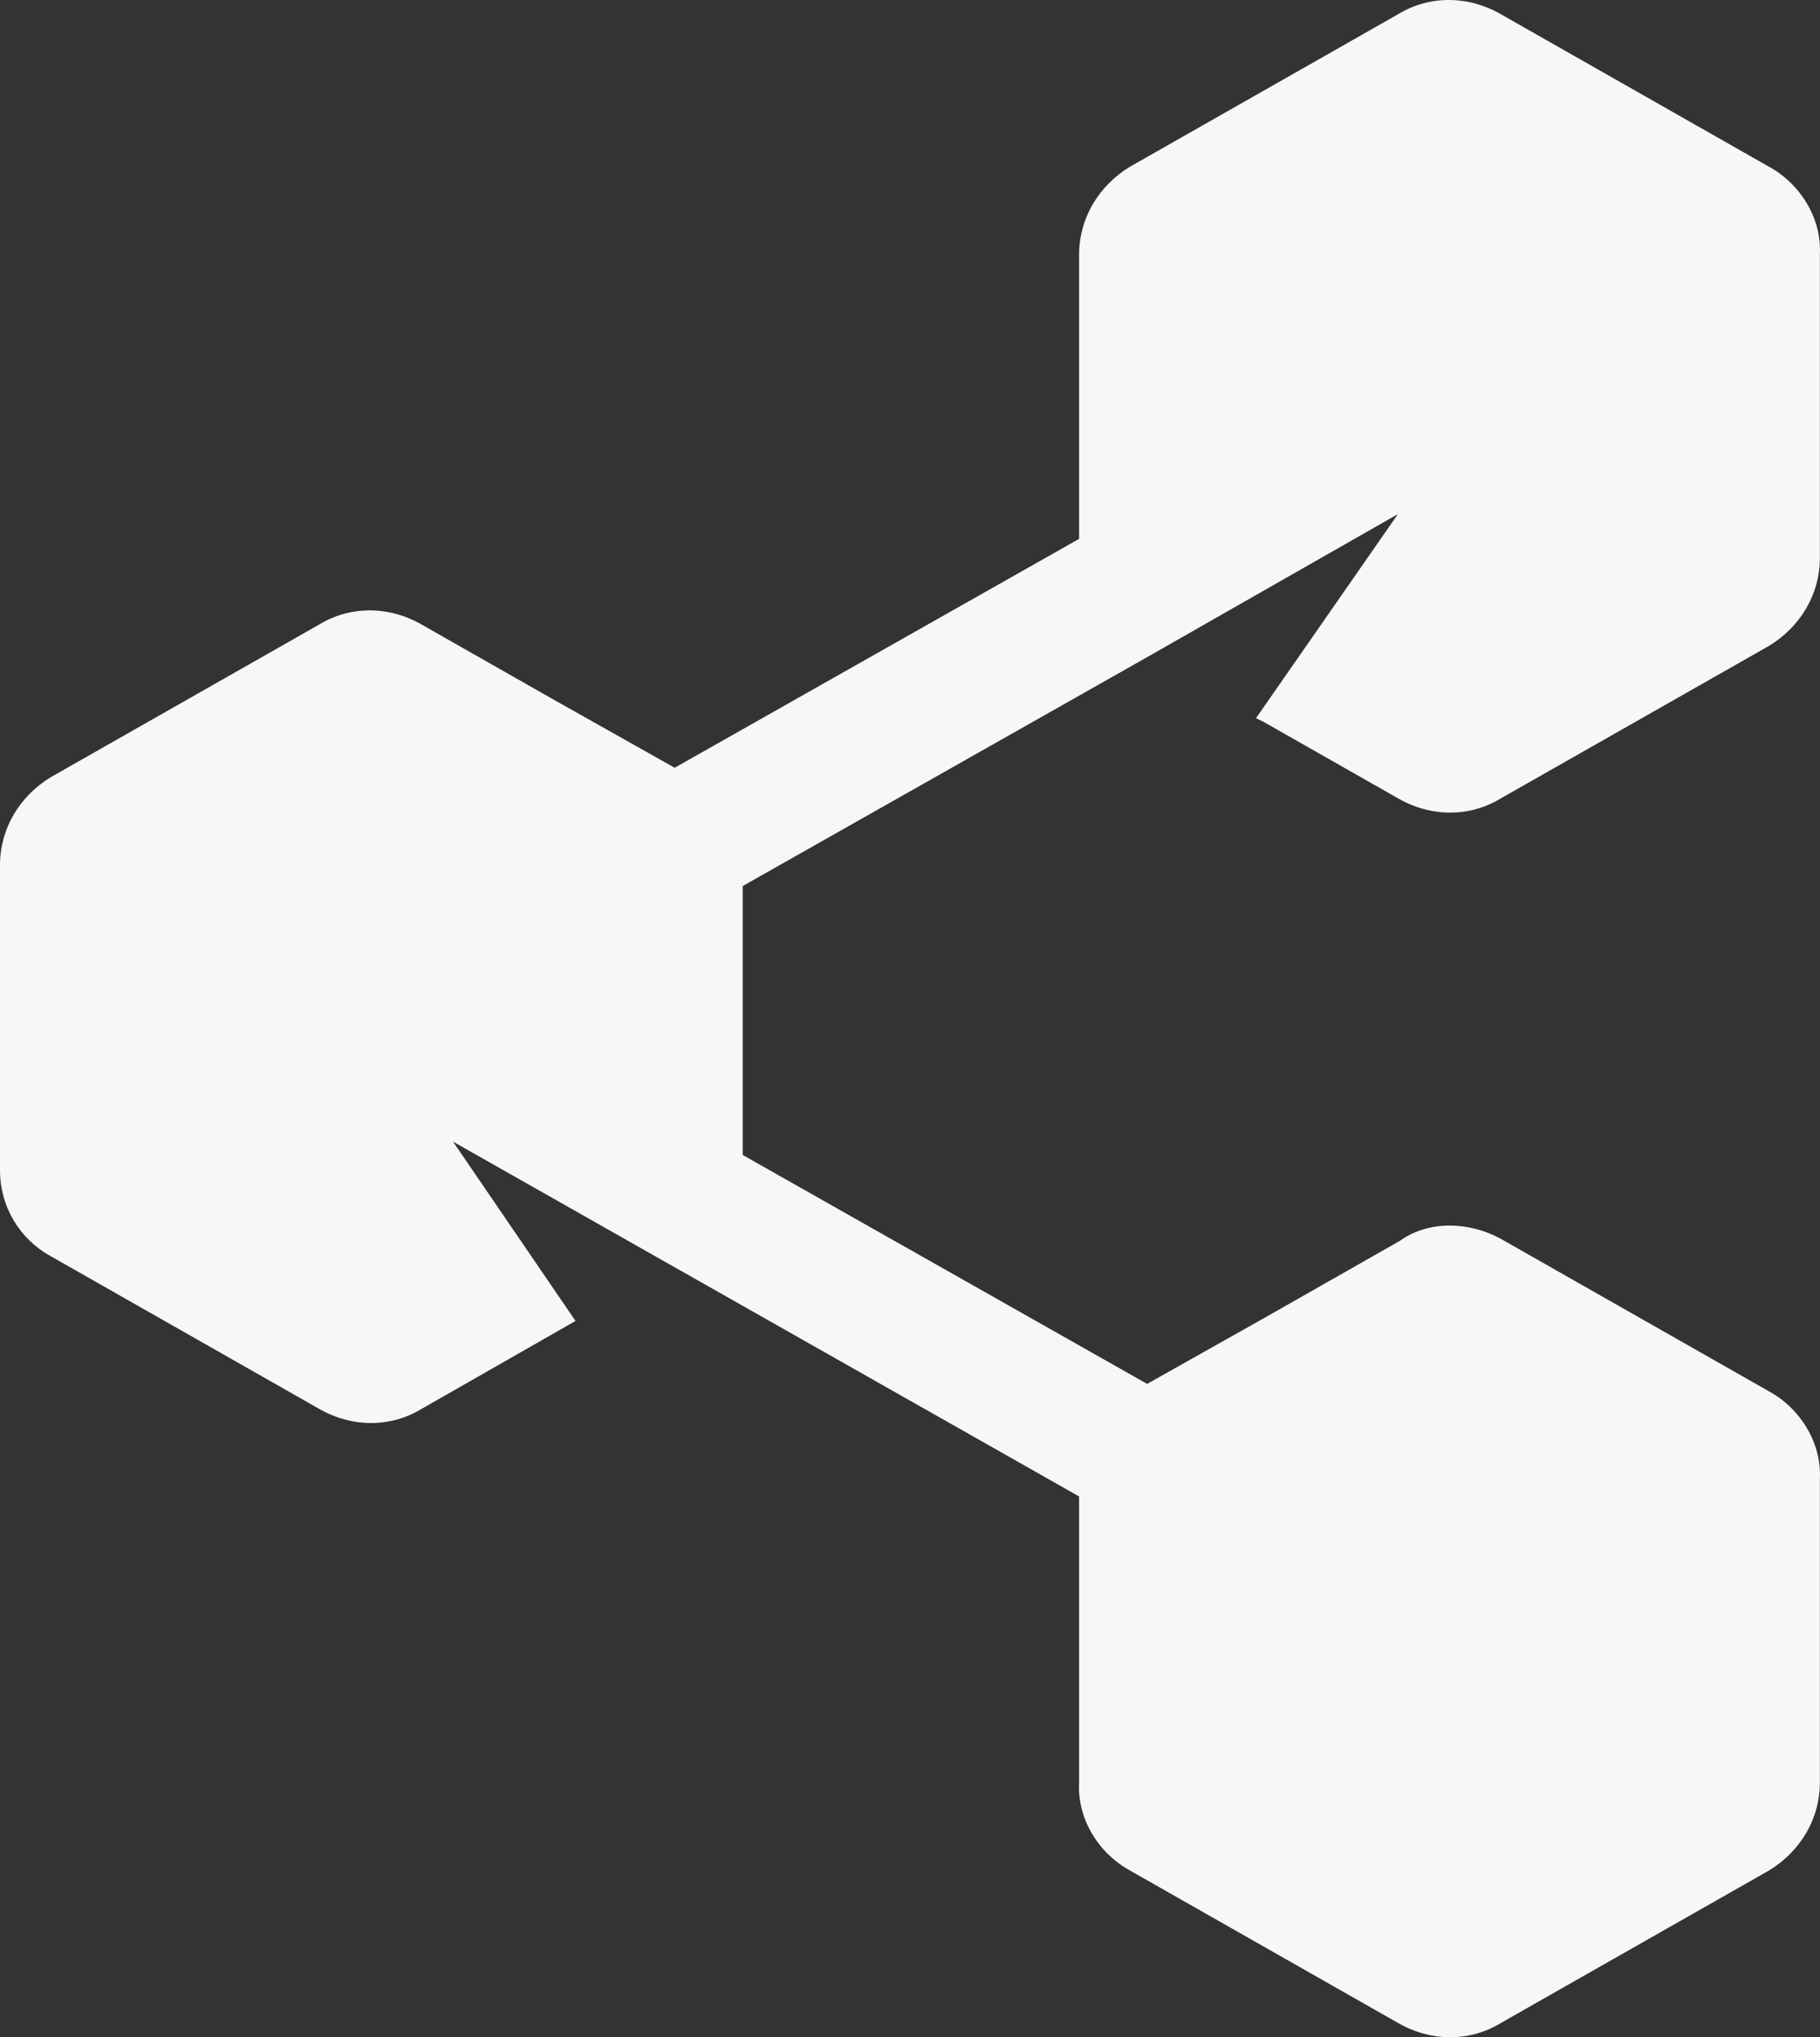 <svg width="185" height="207" viewBox="0 0 185 207" fill="none" xmlns="http://www.w3.org/2000/svg">
  <rect x="0" y="0" width="185" height="207" fill="#333333" stroke="none"/>
  <g opacity="100">
    <path fill-rule="evenodd" clip-rule="evenodd"
      d="M152.575 125.887L179.849 141.392C183.01 143.136 185.185 146.625 184.988 150.307V181.124C184.988 184.807 183.01 188.102 179.849 190.04L152.575 205.546C149.413 207.485 145.46 207.485 142.1 205.546L114.826 190.04C111.665 188.297 109.49 184.807 109.688 181.124V152.052L46.049 116.001L58.501 134.221L42.887 143.136C39.725 145.075 35.773 145.075 32.412 143.136L5.139 127.63C1.976 125.887 0 122.591 0 118.909V87.897C0 84.215 1.976 80.92 5.139 78.982L32.412 63.477C35.574 61.537 39.527 61.537 42.887 63.477L56.524 71.229L68.579 78.012L109.688 54.754V25.875C109.688 22.192 111.665 18.898 114.826 16.959L142.1 1.454C145.262 -0.485 149.215 -0.485 152.575 1.454L179.849 16.959C183.01 18.704 185.185 22.192 184.988 25.875V56.693C184.988 60.375 183.01 63.67 179.849 65.608L152.575 81.113C149.413 83.052 145.46 83.052 142.1 81.113L128.463 73.361L127.672 72.973L142.1 52.235L116.605 66.771L75.497 90.029V117.358L116.605 140.617L128.661 133.833L142.298 126.08C145.262 123.948 149.413 124.142 152.575 125.887Z"
      fill="#F7F7F9" />
  </g>
</svg>